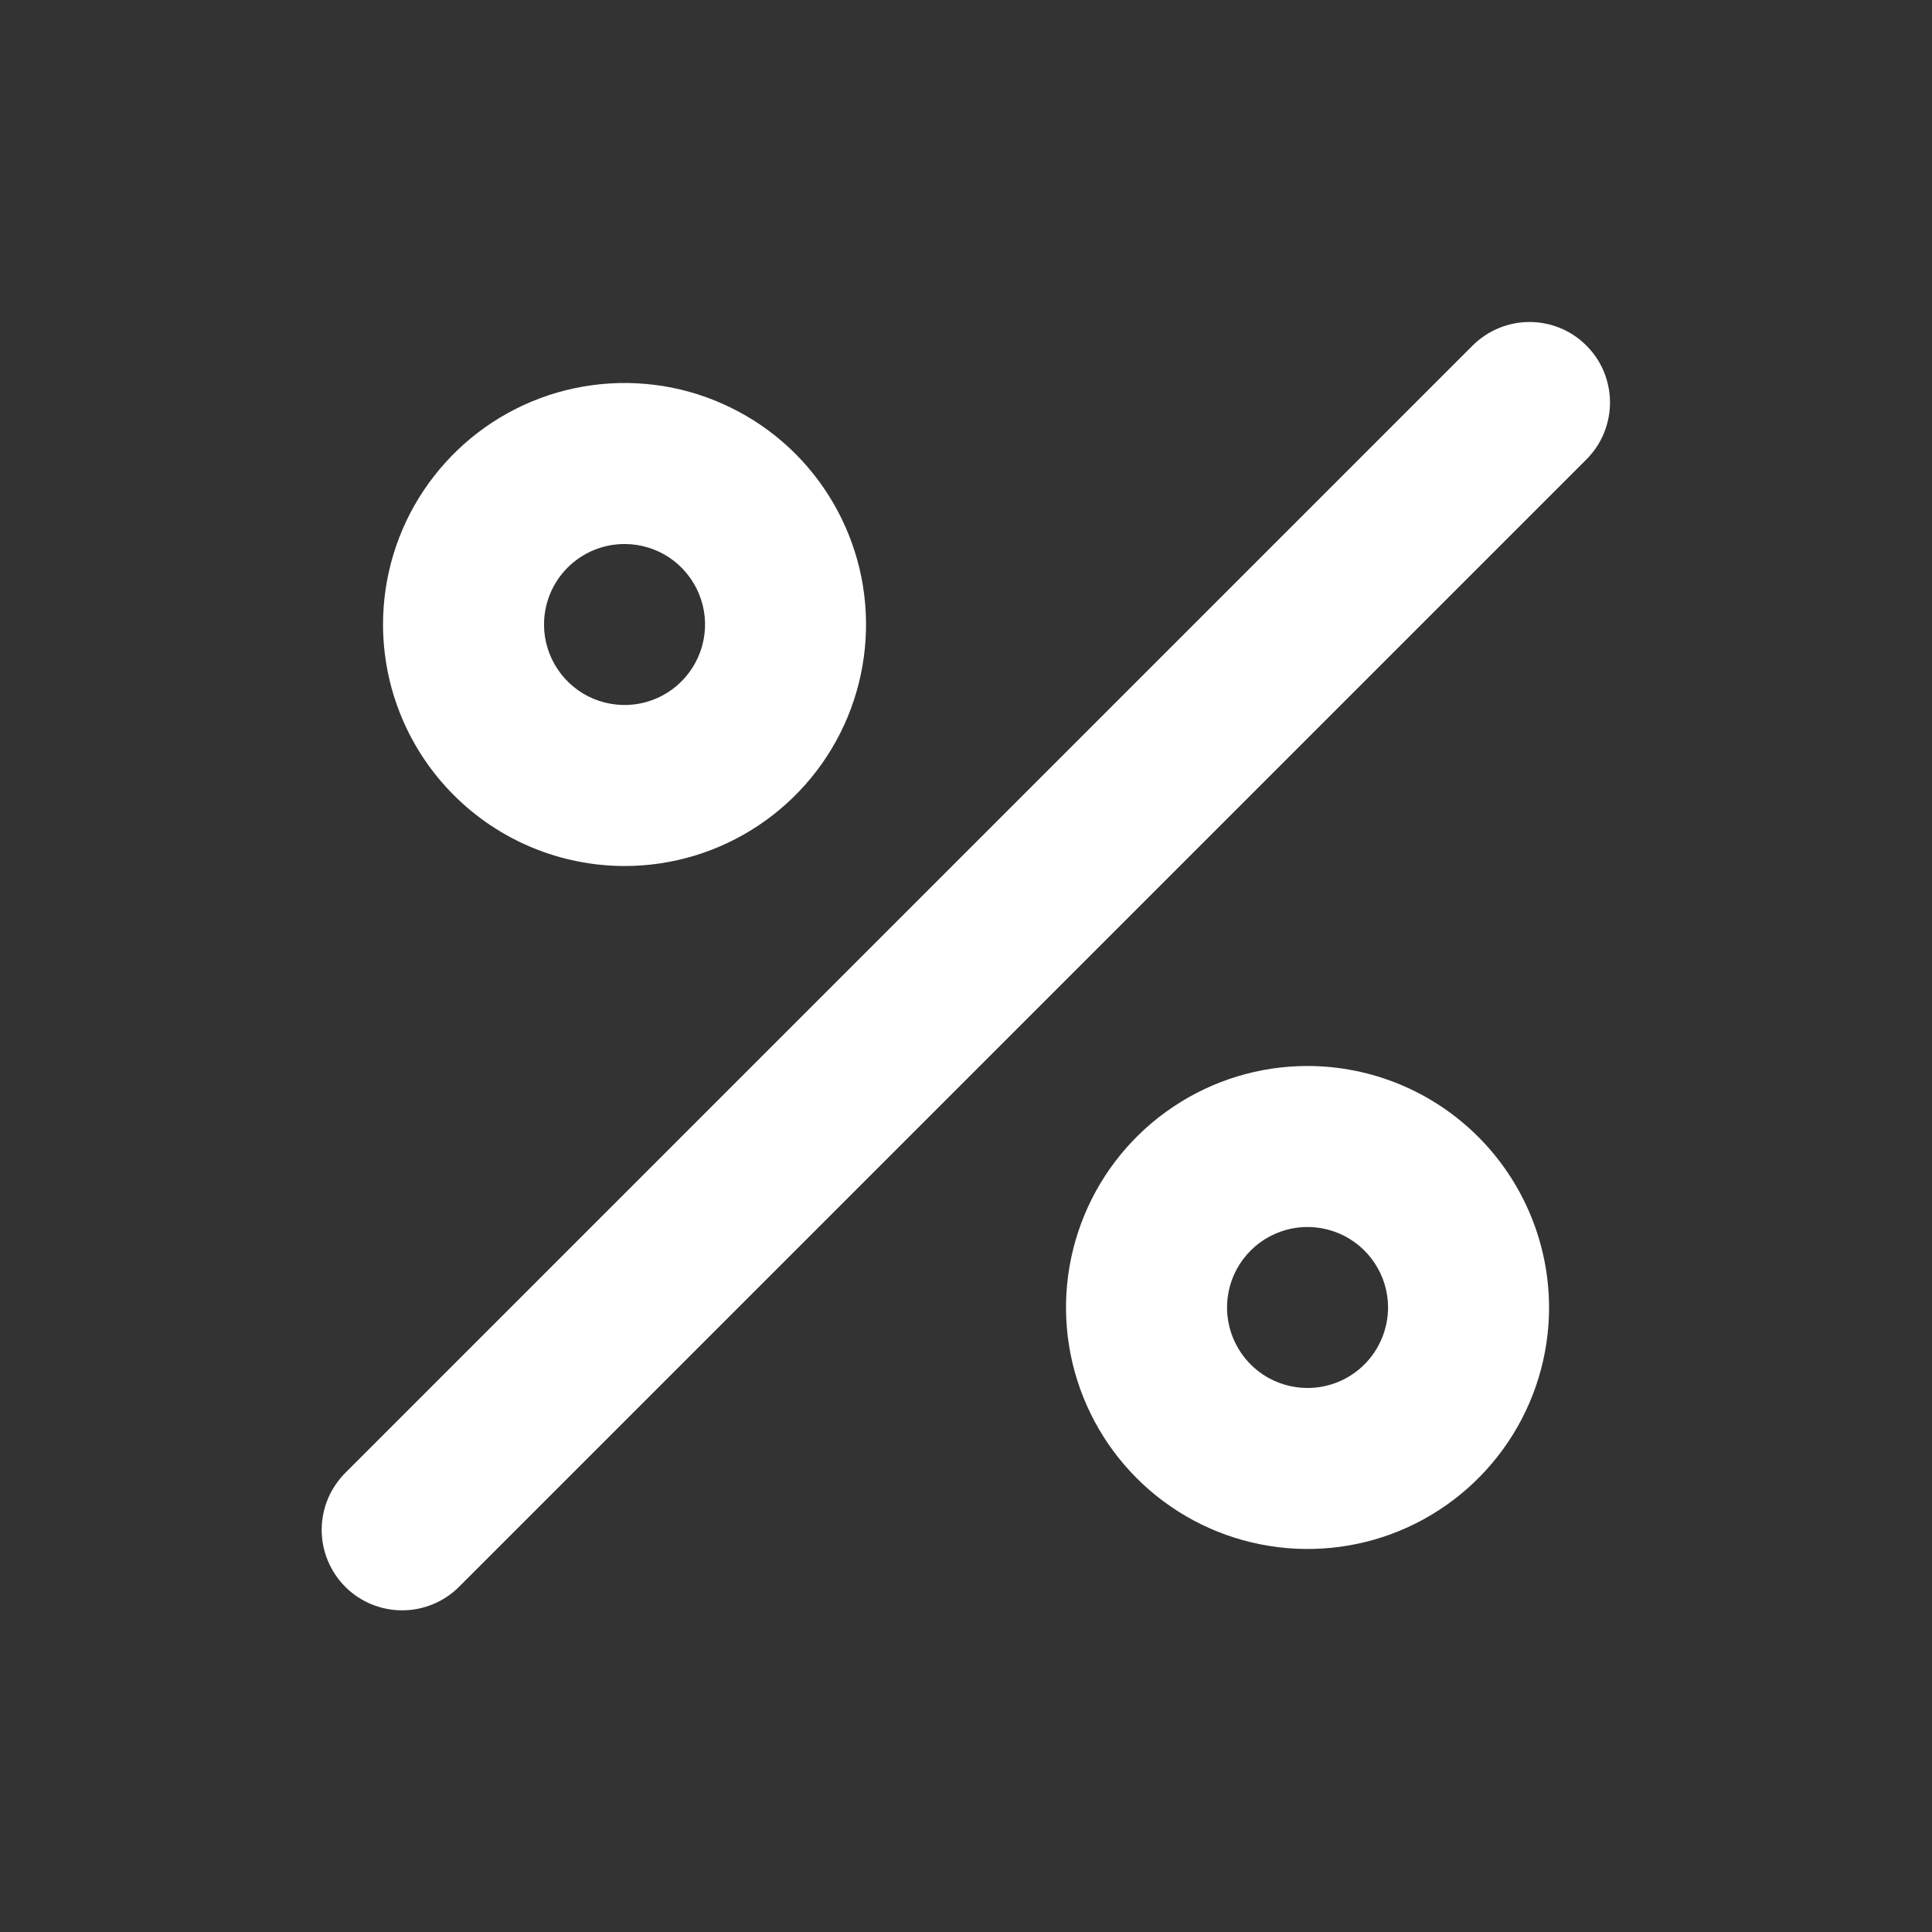 <svg width="24" height="24" viewBox="0 0 24 24" fill="none" xmlns="http://www.w3.org/2000/svg">
<rect x="0" y="0" width="24" height="24" fill="#333333" stroke="none"/>
<path d="M7.758 10.758C8.352 10.758 8.932 10.582 9.425 10.252C9.918 9.923 10.303 9.454 10.53 8.906C10.757 8.358 10.816 7.754 10.701 7.173C10.585 6.591 10.299 6.056 9.88 5.636C9.46 5.217 8.925 4.931 8.344 4.815C7.762 4.7 7.158 4.759 6.61 4.986C6.062 5.213 5.594 5.598 5.264 6.091C4.934 6.584 4.758 7.164 4.758 7.758C4.759 8.553 5.075 9.316 5.638 9.878C6.2 10.441 6.963 10.757 7.758 10.758ZM7.758 6.758C7.956 6.758 8.149 6.816 8.314 6.926C8.478 7.036 8.606 7.192 8.682 7.375C8.758 7.558 8.778 7.759 8.739 7.953C8.7 8.147 8.605 8.325 8.465 8.465C8.326 8.605 8.147 8.7 7.953 8.739C7.759 8.777 7.558 8.757 7.376 8.682C7.193 8.606 7.037 8.478 6.927 8.313C6.817 8.149 6.758 7.956 6.758 7.758C6.758 7.493 6.864 7.238 7.051 7.051C7.239 6.863 7.493 6.758 7.758 6.758ZM16.243 13.242C15.649 13.242 15.069 13.418 14.576 13.748C14.083 14.077 13.698 14.546 13.471 15.094C13.244 15.642 13.184 16.245 13.3 16.827C13.416 17.409 13.702 17.944 14.121 18.363C14.541 18.783 15.075 19.069 15.657 19.184C16.239 19.3 16.843 19.241 17.391 19.014C17.939 18.787 18.407 18.402 18.737 17.909C19.067 17.416 19.243 16.835 19.243 16.242C19.242 15.447 18.925 14.684 18.363 14.122C17.801 13.559 17.038 13.243 16.243 13.242ZM16.243 17.242C16.045 17.242 15.851 17.183 15.687 17.074C15.523 16.964 15.395 16.808 15.319 16.625C15.243 16.442 15.223 16.241 15.262 16.047C15.3 15.853 15.396 15.675 15.536 15.535C15.675 15.395 15.854 15.3 16.048 15.261C16.241 15.223 16.443 15.243 16.625 15.318C16.808 15.394 16.964 15.522 17.074 15.687C17.184 15.851 17.243 16.044 17.243 16.242C17.242 16.507 17.137 16.762 16.95 16.949C16.762 17.137 16.508 17.242 16.243 17.242ZM19.707 4.293C19.615 4.2 19.504 4.126 19.383 4.076C19.262 4.026 19.132 4 19 4C18.869 4 18.739 4.026 18.618 4.076C18.497 4.126 18.386 4.2 18.293 4.293L4.293 18.293C4.2 18.386 4.125 18.496 4.074 18.617C4.023 18.739 3.997 18.869 3.996 19.001C3.996 19.133 4.021 19.264 4.072 19.386C4.122 19.508 4.196 19.618 4.289 19.712C4.382 19.805 4.493 19.879 4.615 19.929C4.737 19.979 4.867 20.005 4.999 20.004C5.131 20.004 5.261 19.977 5.383 19.926C5.505 19.875 5.615 19.801 5.707 19.707L19.707 5.707C19.8 5.614 19.874 5.504 19.924 5.383C19.974 5.261 20 5.131 20 5C20 4.869 19.974 4.739 19.924 4.617C19.874 4.496 19.8 4.386 19.707 4.293Z" fill="white"/>
</svg>
